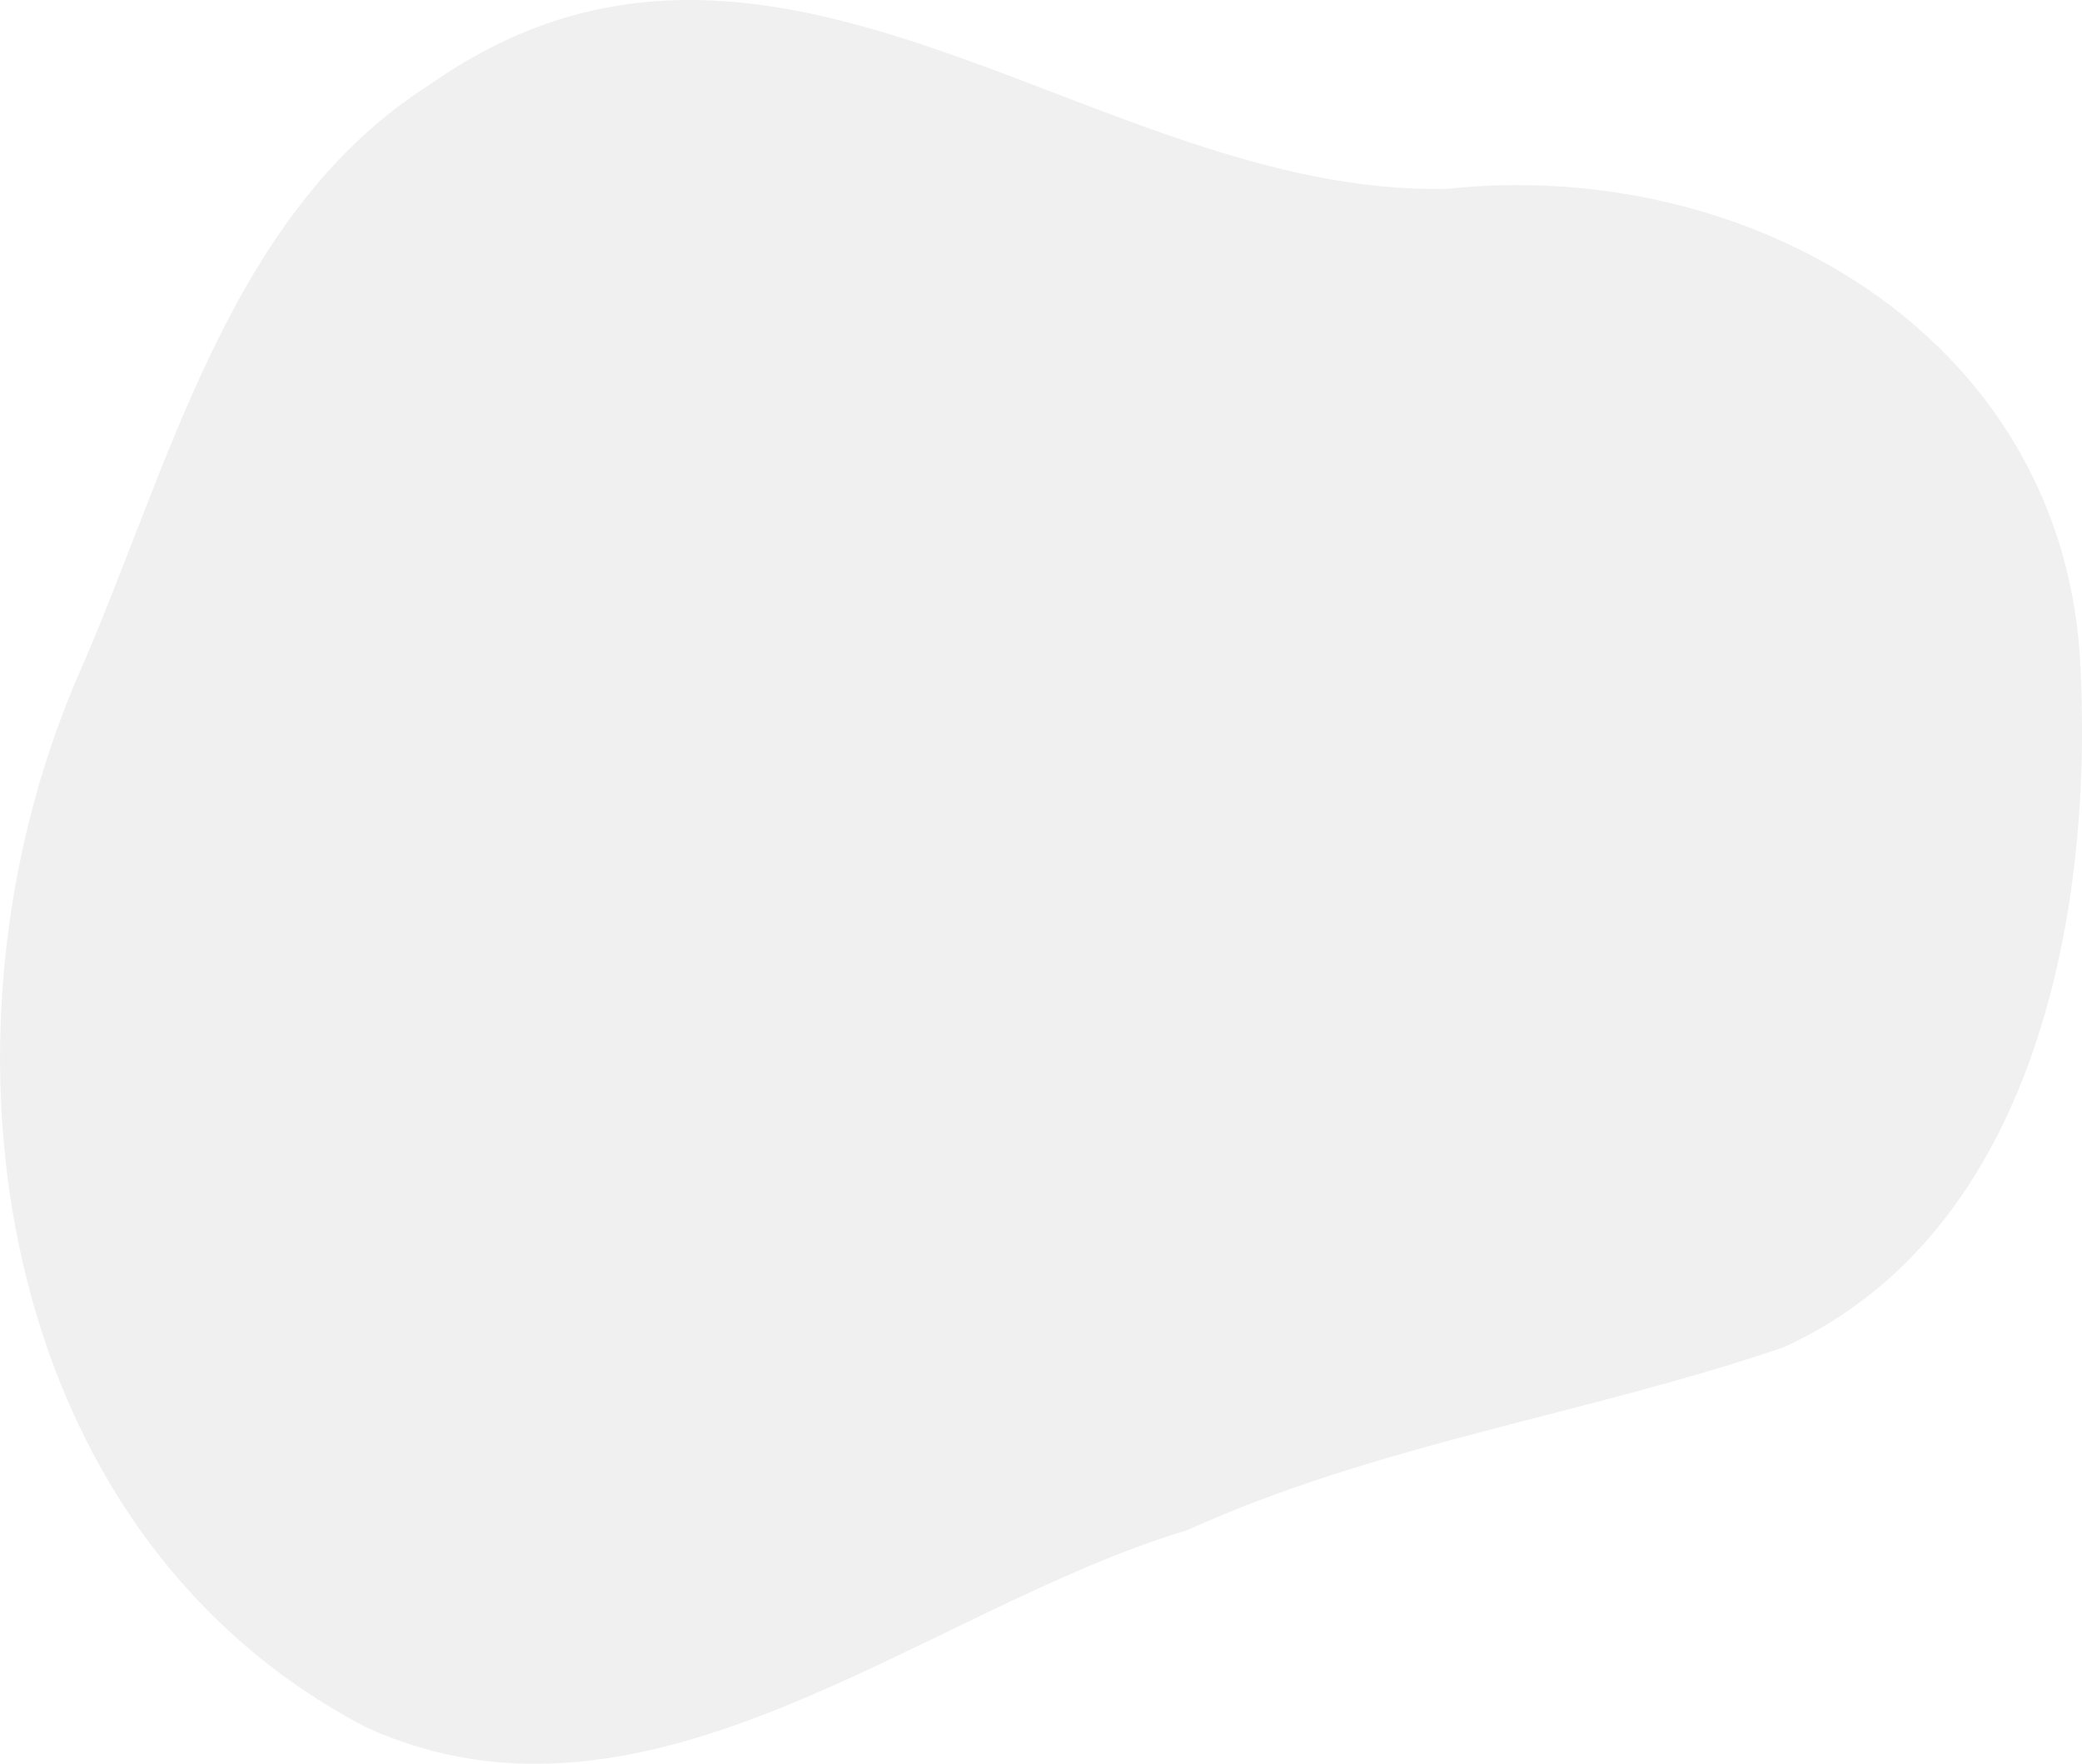 <svg xmlns="http://www.w3.org/2000/svg" viewBox="0 0 100.89 85.46"><defs><style>.cls-1{fill: rgba(0, 0, 0, 0.06);}</style></defs><title>Ресурс 5</title><g id="Слой_2" data-name="Слой 2"><g id="стикеры"><path class="cls-1" d="M20.87,4.07C37.5-7.59,53.12,9.55,70.14,9.15c14.52-1.56,29.54,7,30.64,22.53.74,12.22-2,27.94-14.32,33.59-9.55,3.27-19.66,4.67-28.92,8.87C44.68,78,31.48,89.92,17.75,83.7-.38,74.24-3.76,50.38,3.72,32.89,8.21,22.75,11,10.32,20.87,4.07"/></g></g></svg>